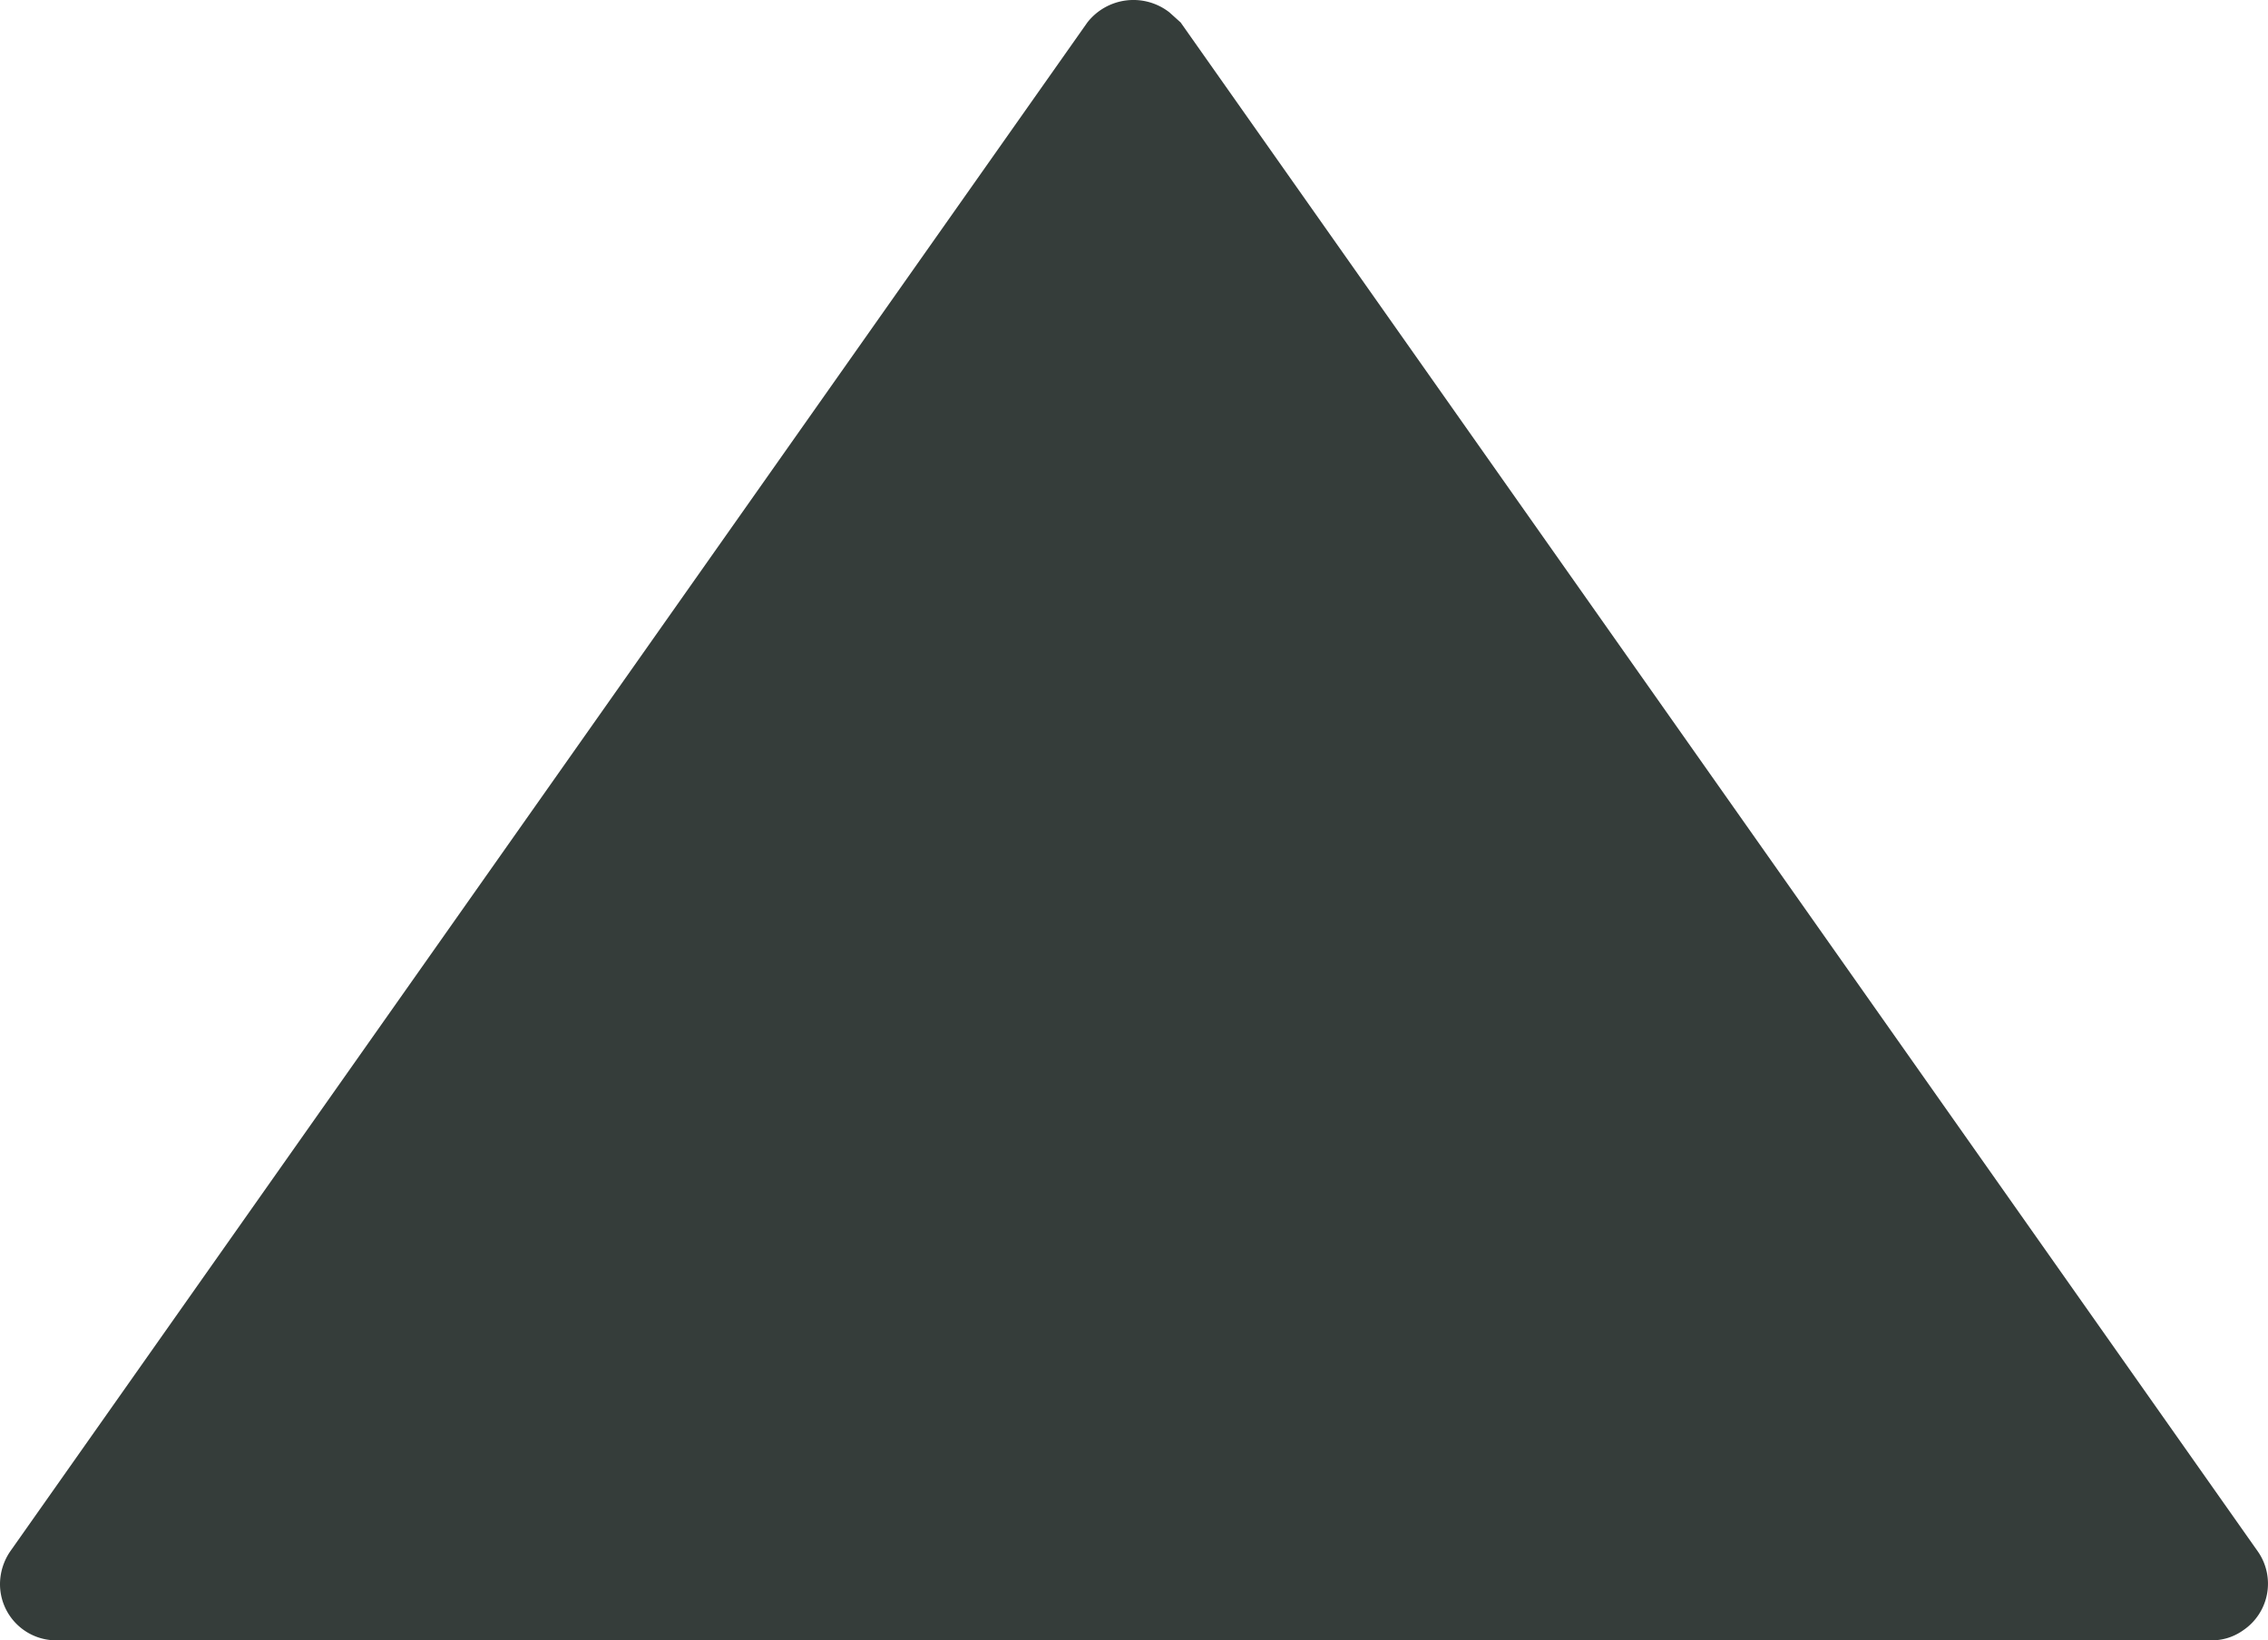 <svg xmlns="http://www.w3.org/2000/svg" viewBox="0 0 201.7 145.9">
  <g id="레이어_2" data-name="레이어 2">
    <g id="레이어_1-2" data-name="레이어 1">
      <path d="M196.6,145.9H5a5,5,0,0,1-5-5A5.2,5.2,0,0,1,.9,138L96.7,2a5.2,5.2,0,0,1,7.3-.9l1,.9,95.8,136a5,5,0,0,1-1.3,7,4.8,4.8,0,0,1-2.9.9Z" fill="#353d3a"/>
    </g>
  </g>
</svg>
